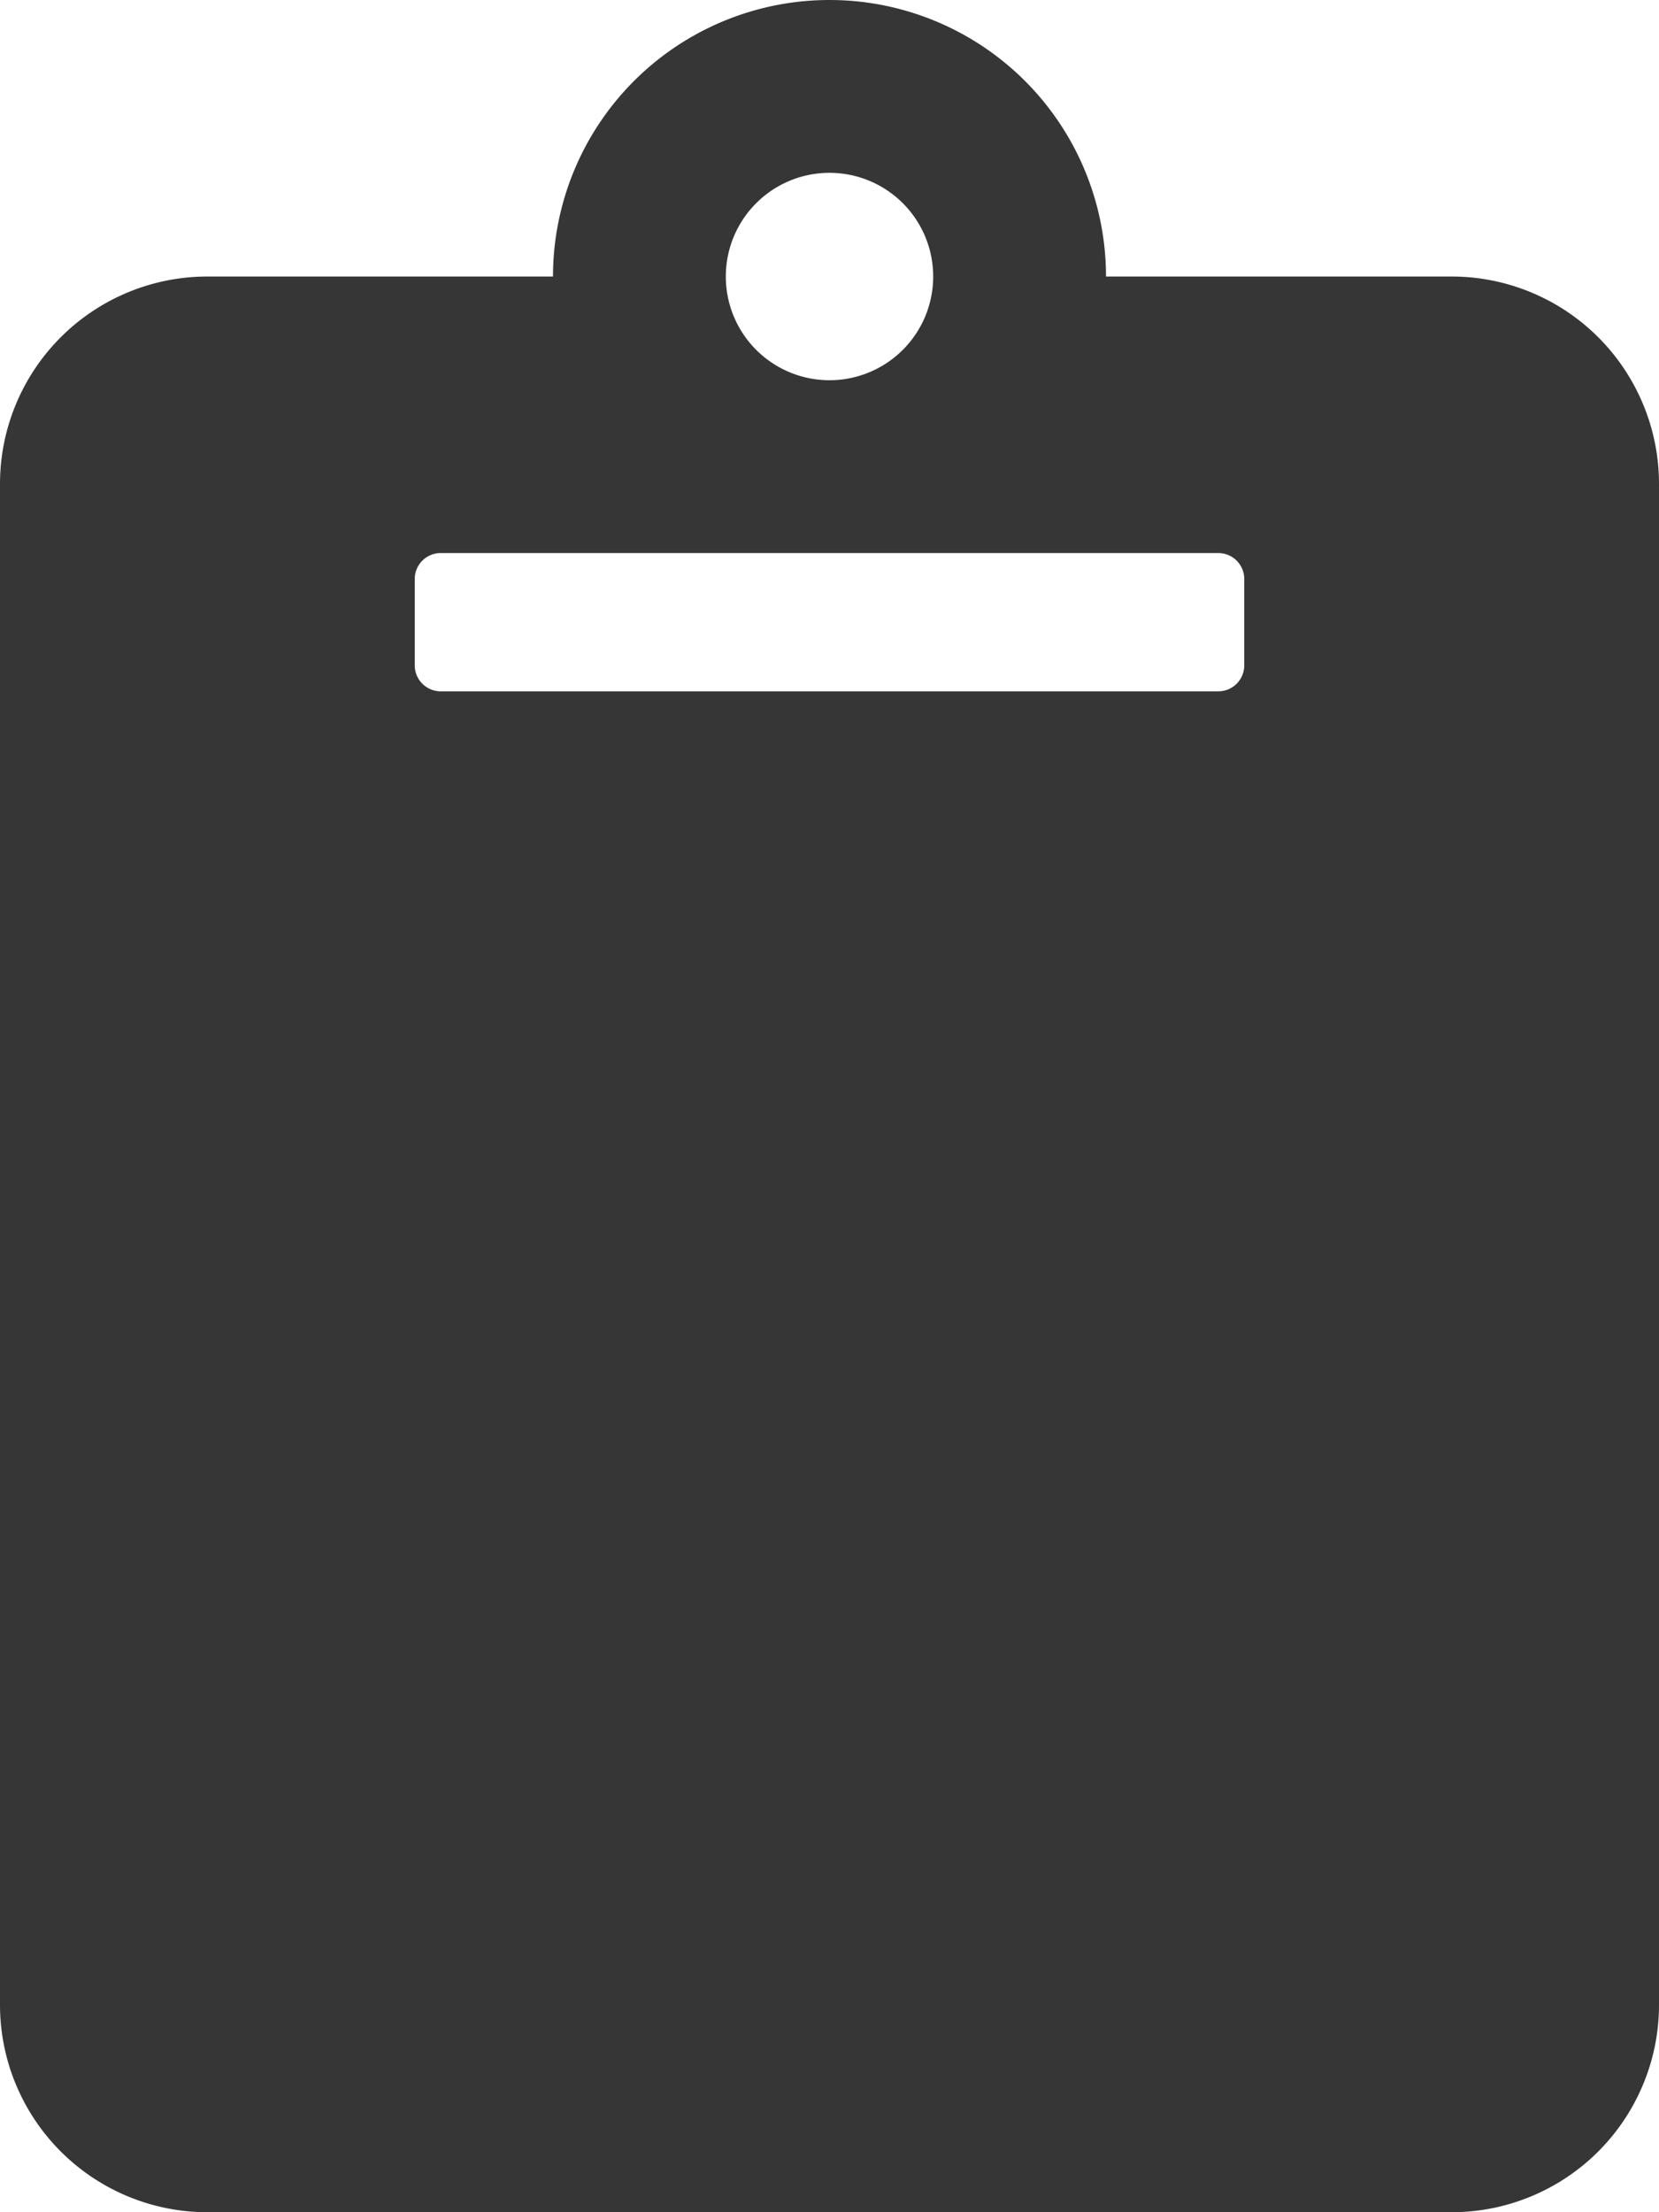<svg xmlns="http://www.w3.org/2000/svg" width="384" height="512" viewBox="0 0 384 512"><path d="M384,112V464a48,48,0,0,1-48,48H48A48,48,0,0,1,0,464V112A48,48,0,0,1,48,64h80a64,64,0,0,1,128,0h80A48,48,0,0,1,384,112ZM192,40a24,24,0,1,0,24,24,24,24,0,0,0-24-24m96,114V134a6,6,0,0,0-6-6H102a6,6,0,0,0-6,6v20a6,6,0,0,0,6,6H282A6,6,0,0,0,288,154Z" fill="#363636"/></svg>